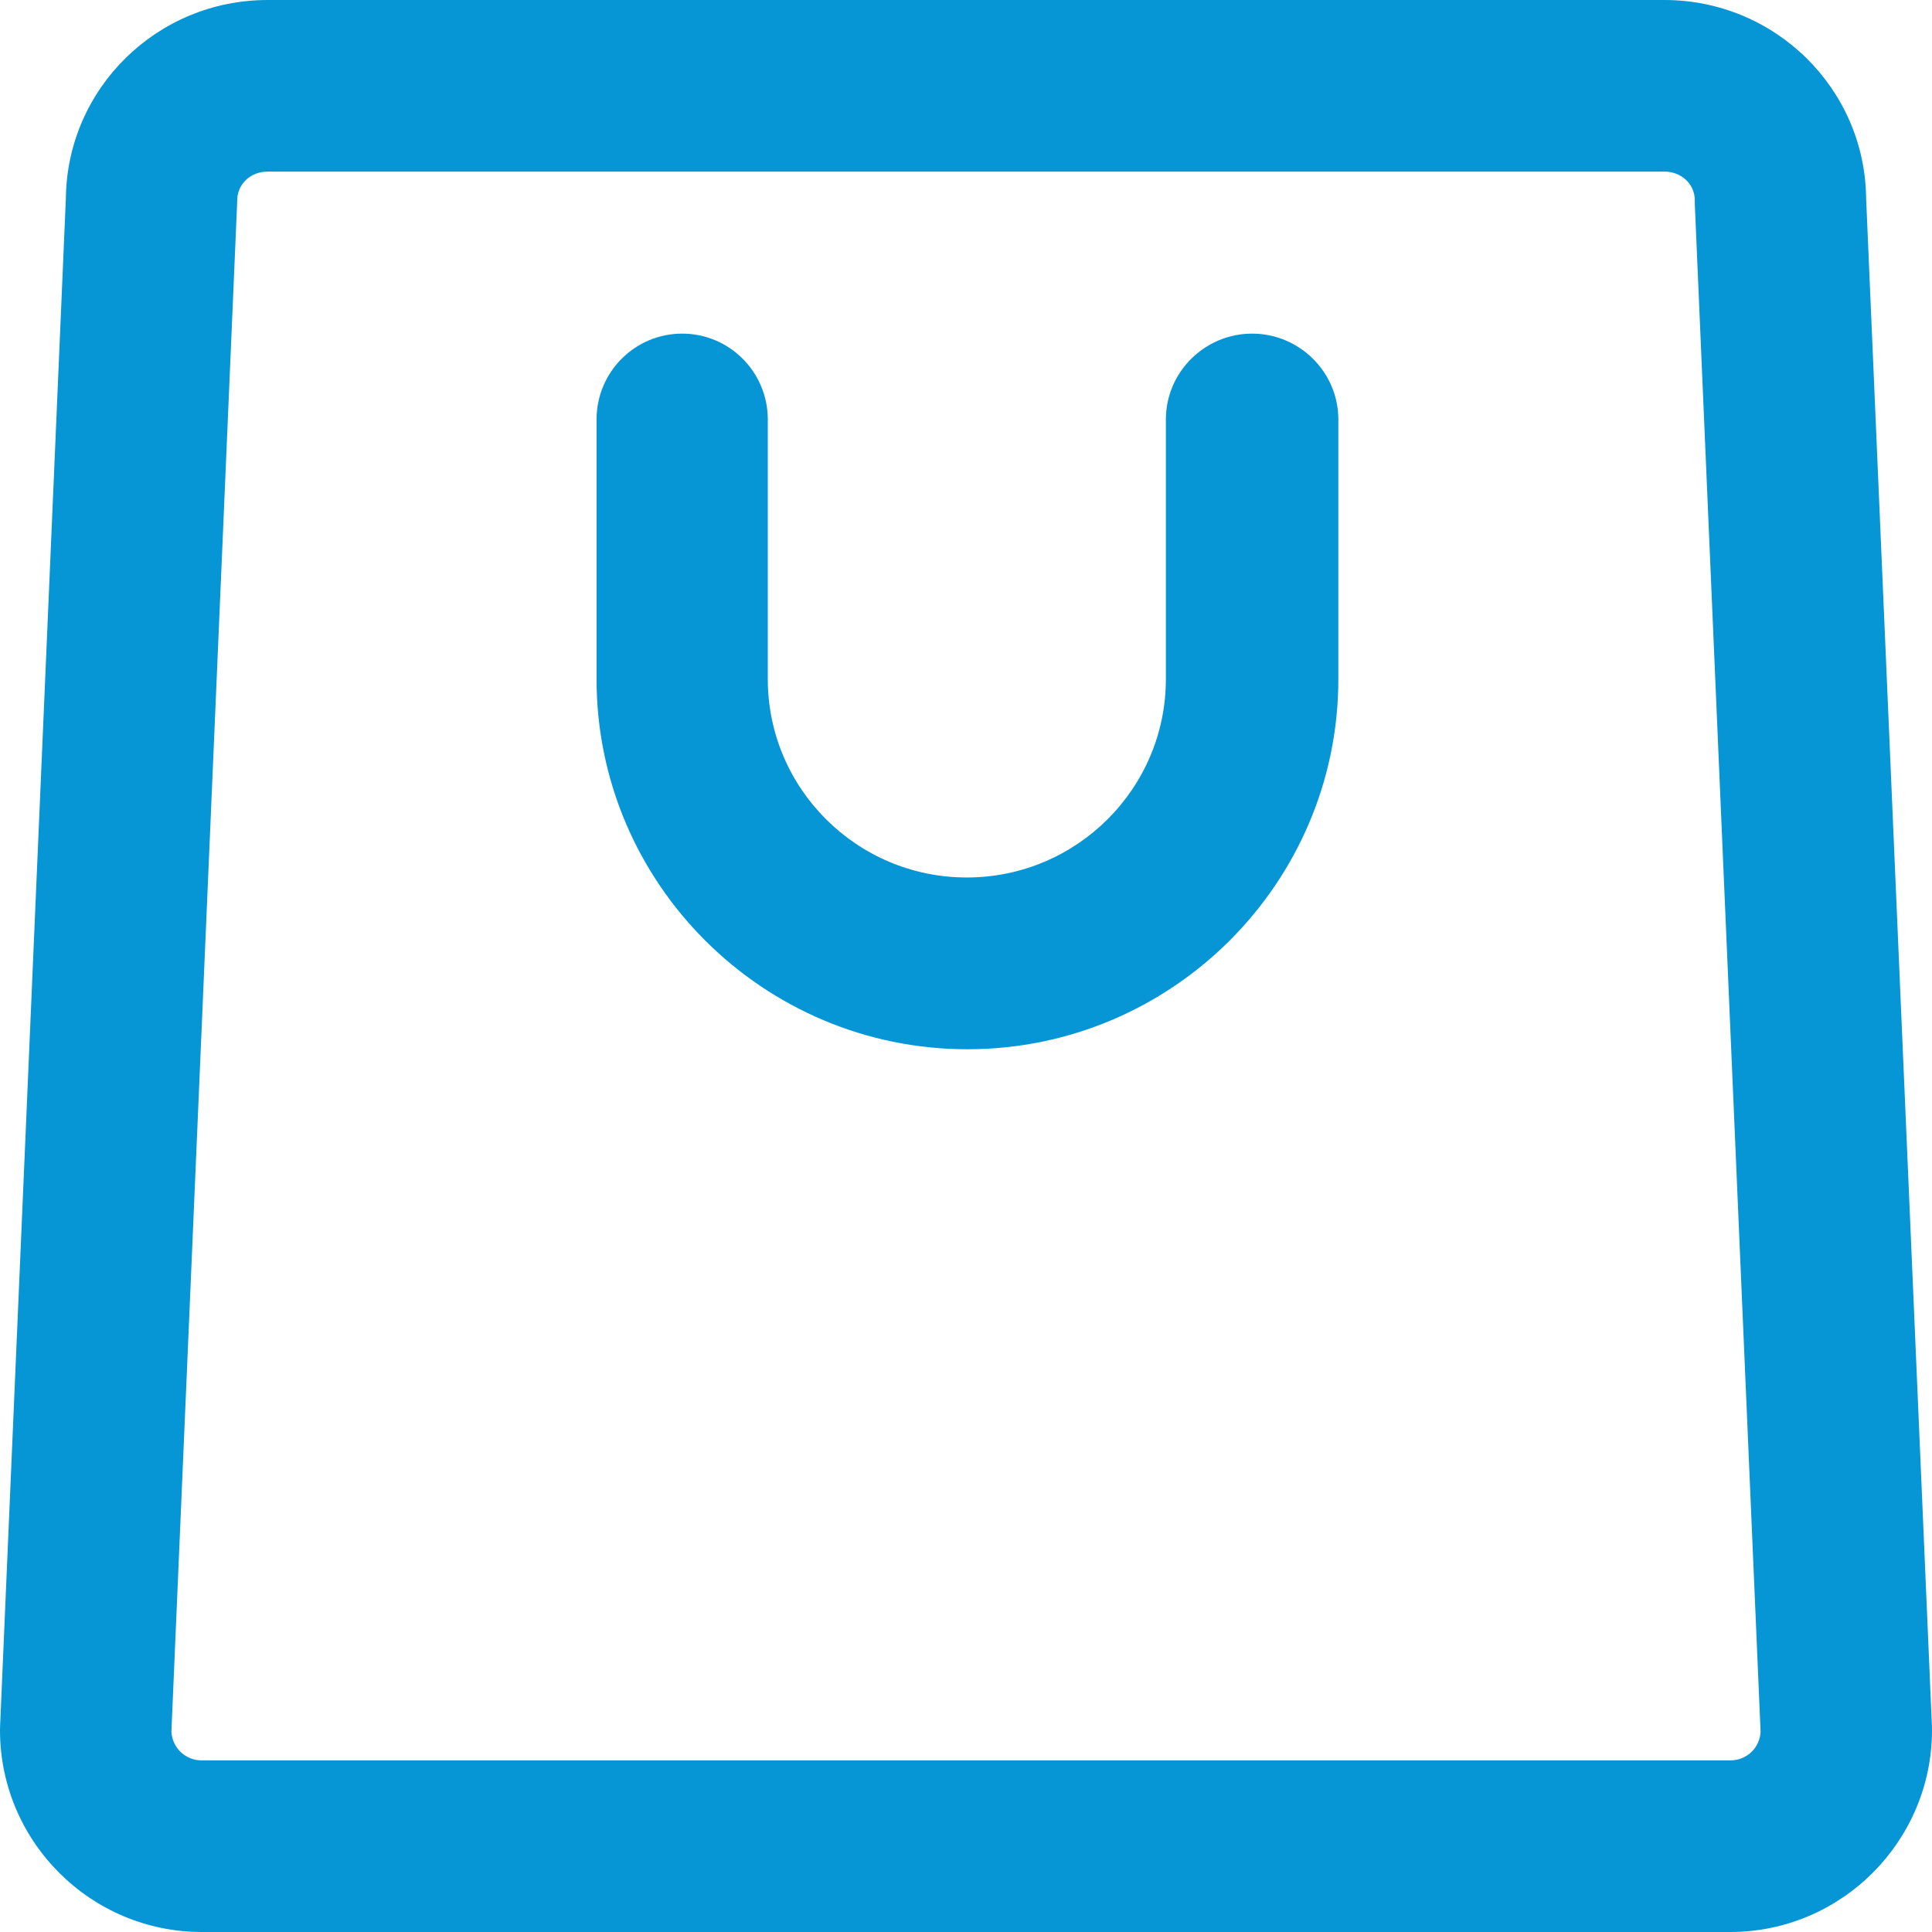 <svg width="22" height="22" viewBox="0 0 22 22" fill="none" xmlns="http://www.w3.org/2000/svg">
    <path d="M21.999 19.654L21.25 2.26C21.237 1.007 20.211 0 18.952 0H3.047C1.788 0 0.763 1.007 0.75 2.26L0.001 19.658C0 19.672 0 19.688 0 19.702C0 20.968 1.031 22 2.298 22H19.702C20.969 22 22 20.966 22 19.7C22 19.686 22 19.668 21.999 19.654ZM19.702 20.046H2.298C2.108 20.046 1.959 19.899 1.952 19.715L2.7 2.32C2.701 2.306 2.701 2.298 2.701 2.284C2.701 2.096 2.853 1.954 3.047 1.954H18.952C19.146 1.954 19.299 2.095 19.299 2.282C19.299 2.297 19.299 2.307 19.299 2.321L20.048 19.717C20.041 19.901 19.892 20.046 19.702 20.046Z"
          fill="#0696D6"/>
    <path d="M14.258 3.799C13.719 3.799 13.276 4.237 13.276 4.777V7.733C13.276 8.979 12.26 9.992 11.009 9.992C9.758 9.992 8.743 8.979 8.743 7.733V4.777C8.743 4.237 8.307 3.799 7.768 3.799C7.229 3.799 6.793 4.237 6.793 4.777V7.733C6.793 10.057 8.69 11.948 11.016 11.948C13.343 11.948 15.24 10.057 15.24 7.733V4.777C15.24 4.237 14.797 3.799 14.258 3.799Z"
          fill="#0696D6"/>
</svg>
